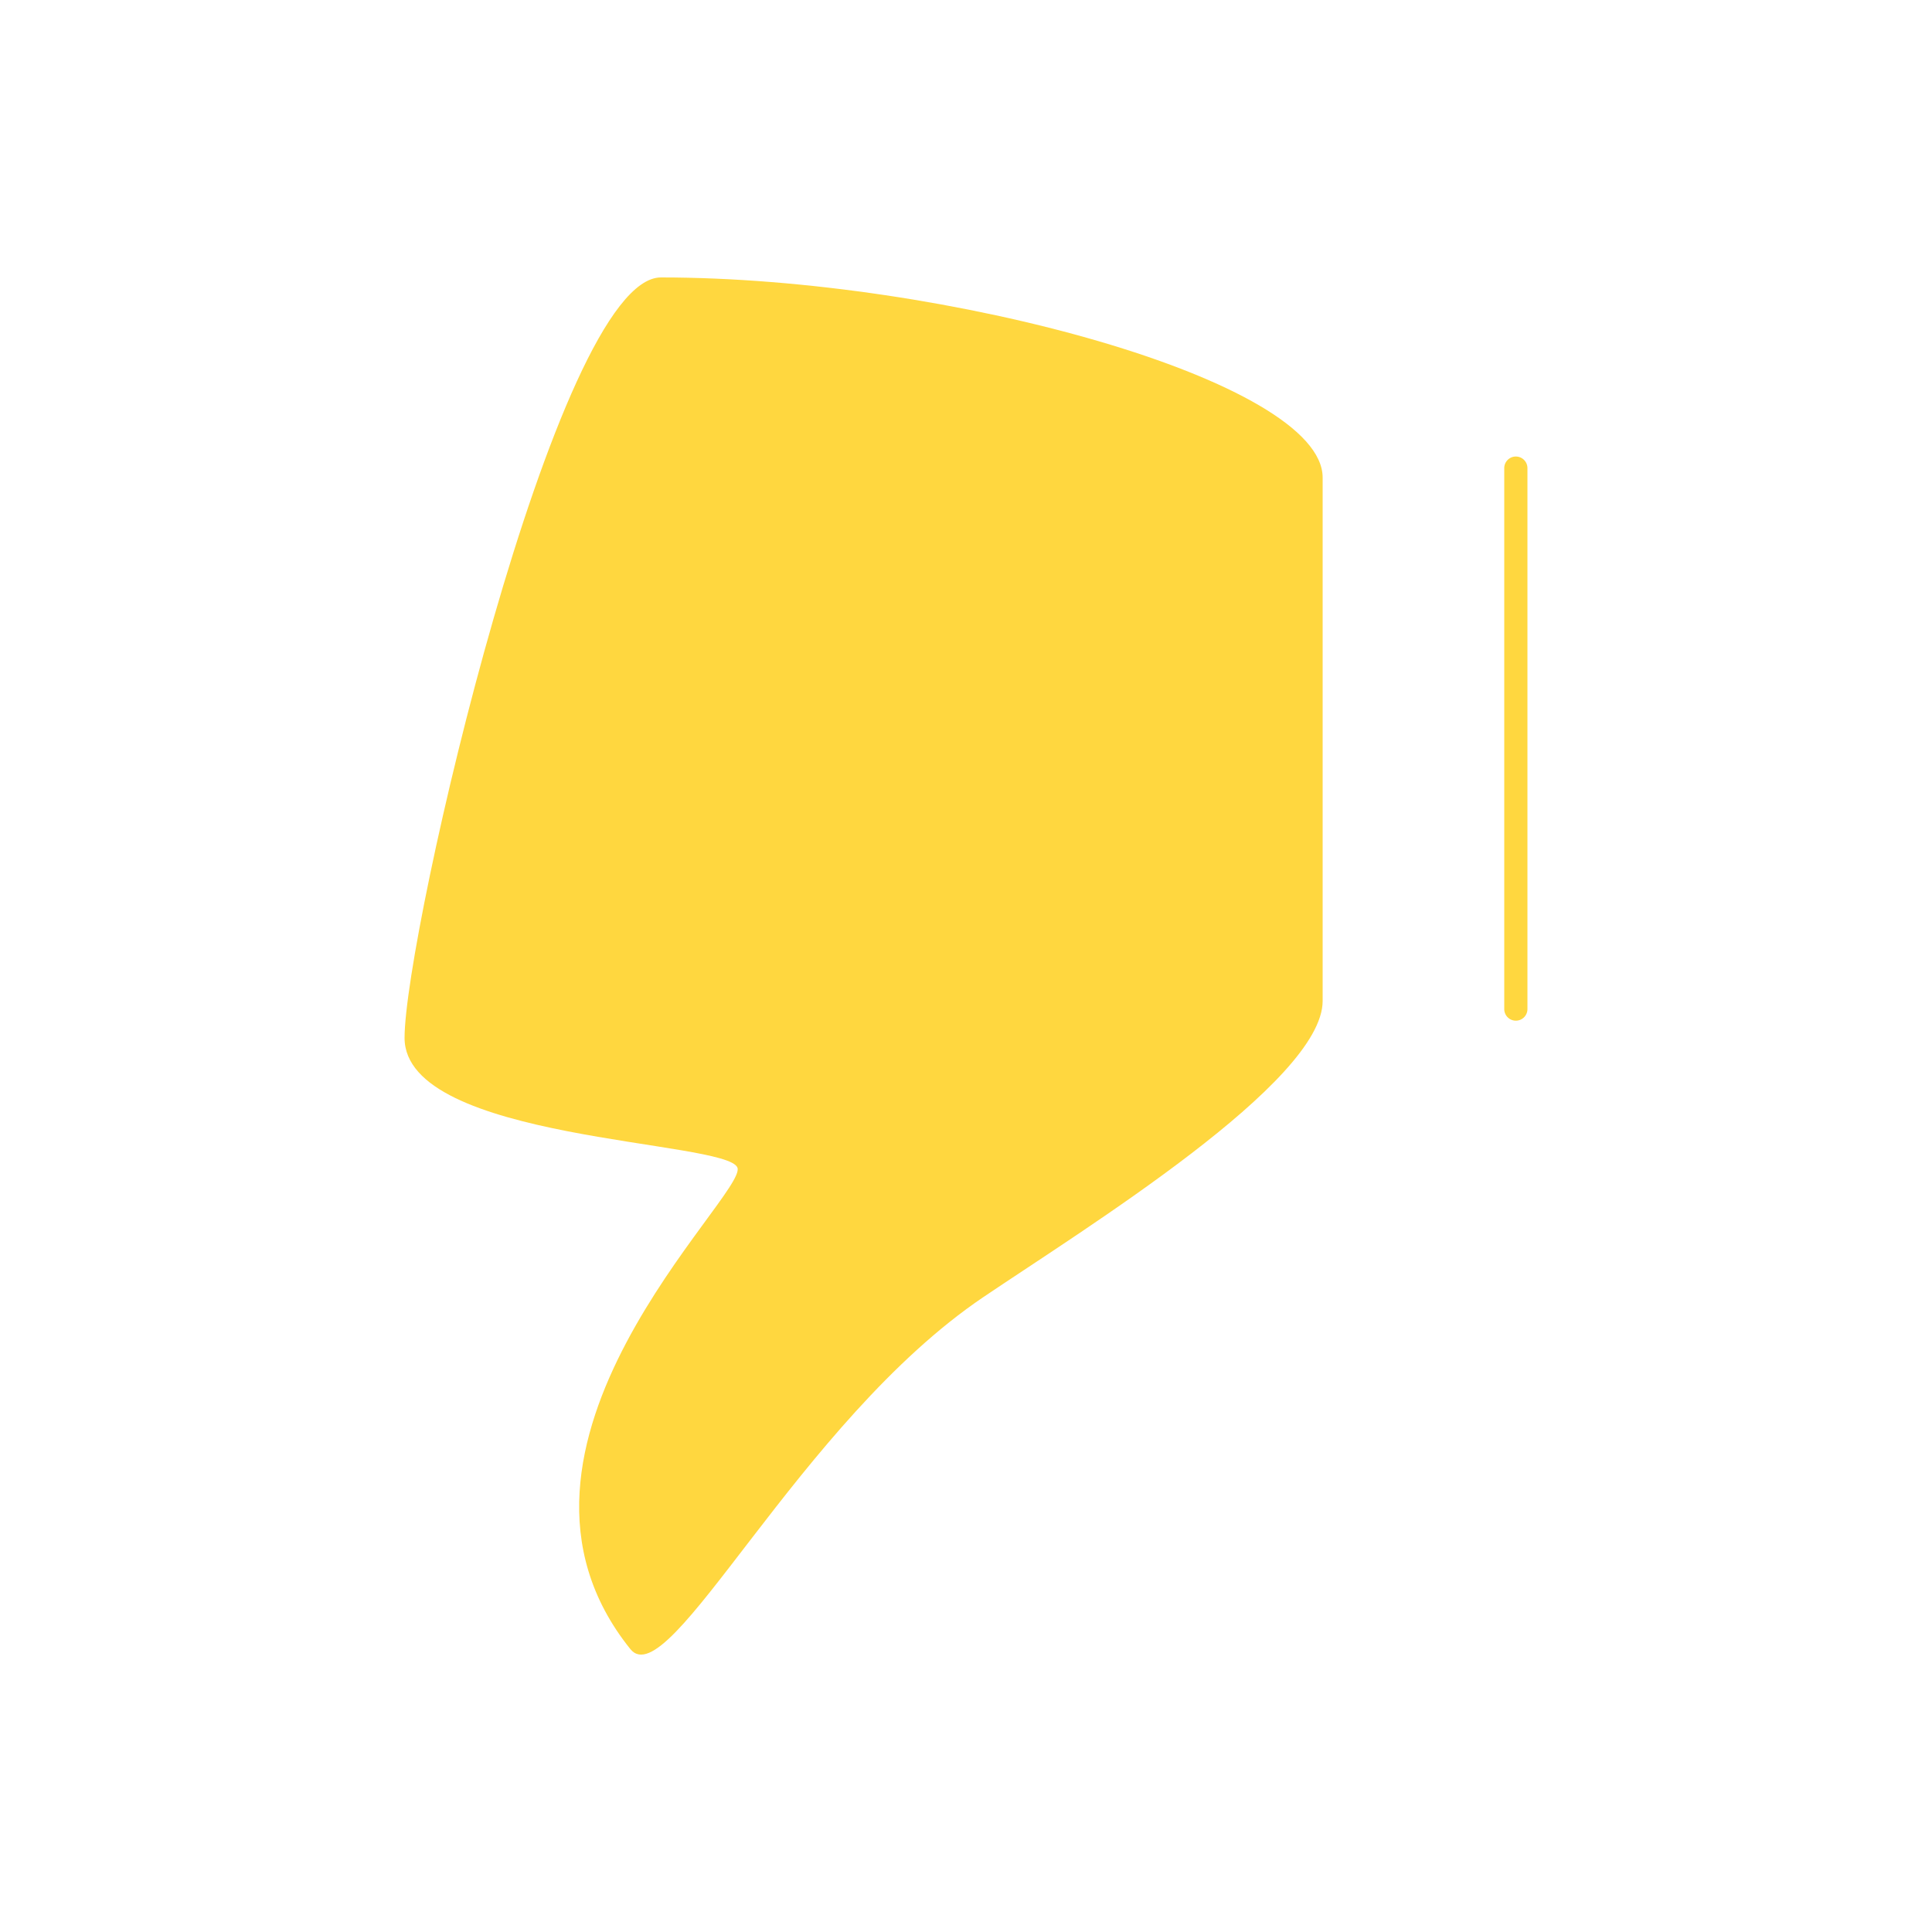<svg id="Layer_1" data-name="Layer 1" xmlns="http://www.w3.org/2000/svg" viewBox="0 0 100 100"><defs><style>.cls-1{fill:#ffd73f;}</style></defs><title>cc_microsurvey_no_selected</title><path id="Shape" class="cls-1" d="M38.17,60.44c.52,1.41-14,14.4-5.54,24.92,2,2.46,8.72-11.78,18.28-18.23C56.18,63.57,68.46,56,68.46,51.81V24.72c0-5-19.46-10.36-34.25-10.36-5.42,0-13.27,34-13.27,39.36S37.64,59,38.17,60.44Z"/><g id="Line"><path class="cls-1" d="M78.46,23.63a.6.6,0,0,1,.6.6v28a.6.6,0,0,1-1.2,0v-28A.6.6,0,0,1,78.46,23.63Z"/></g></svg>